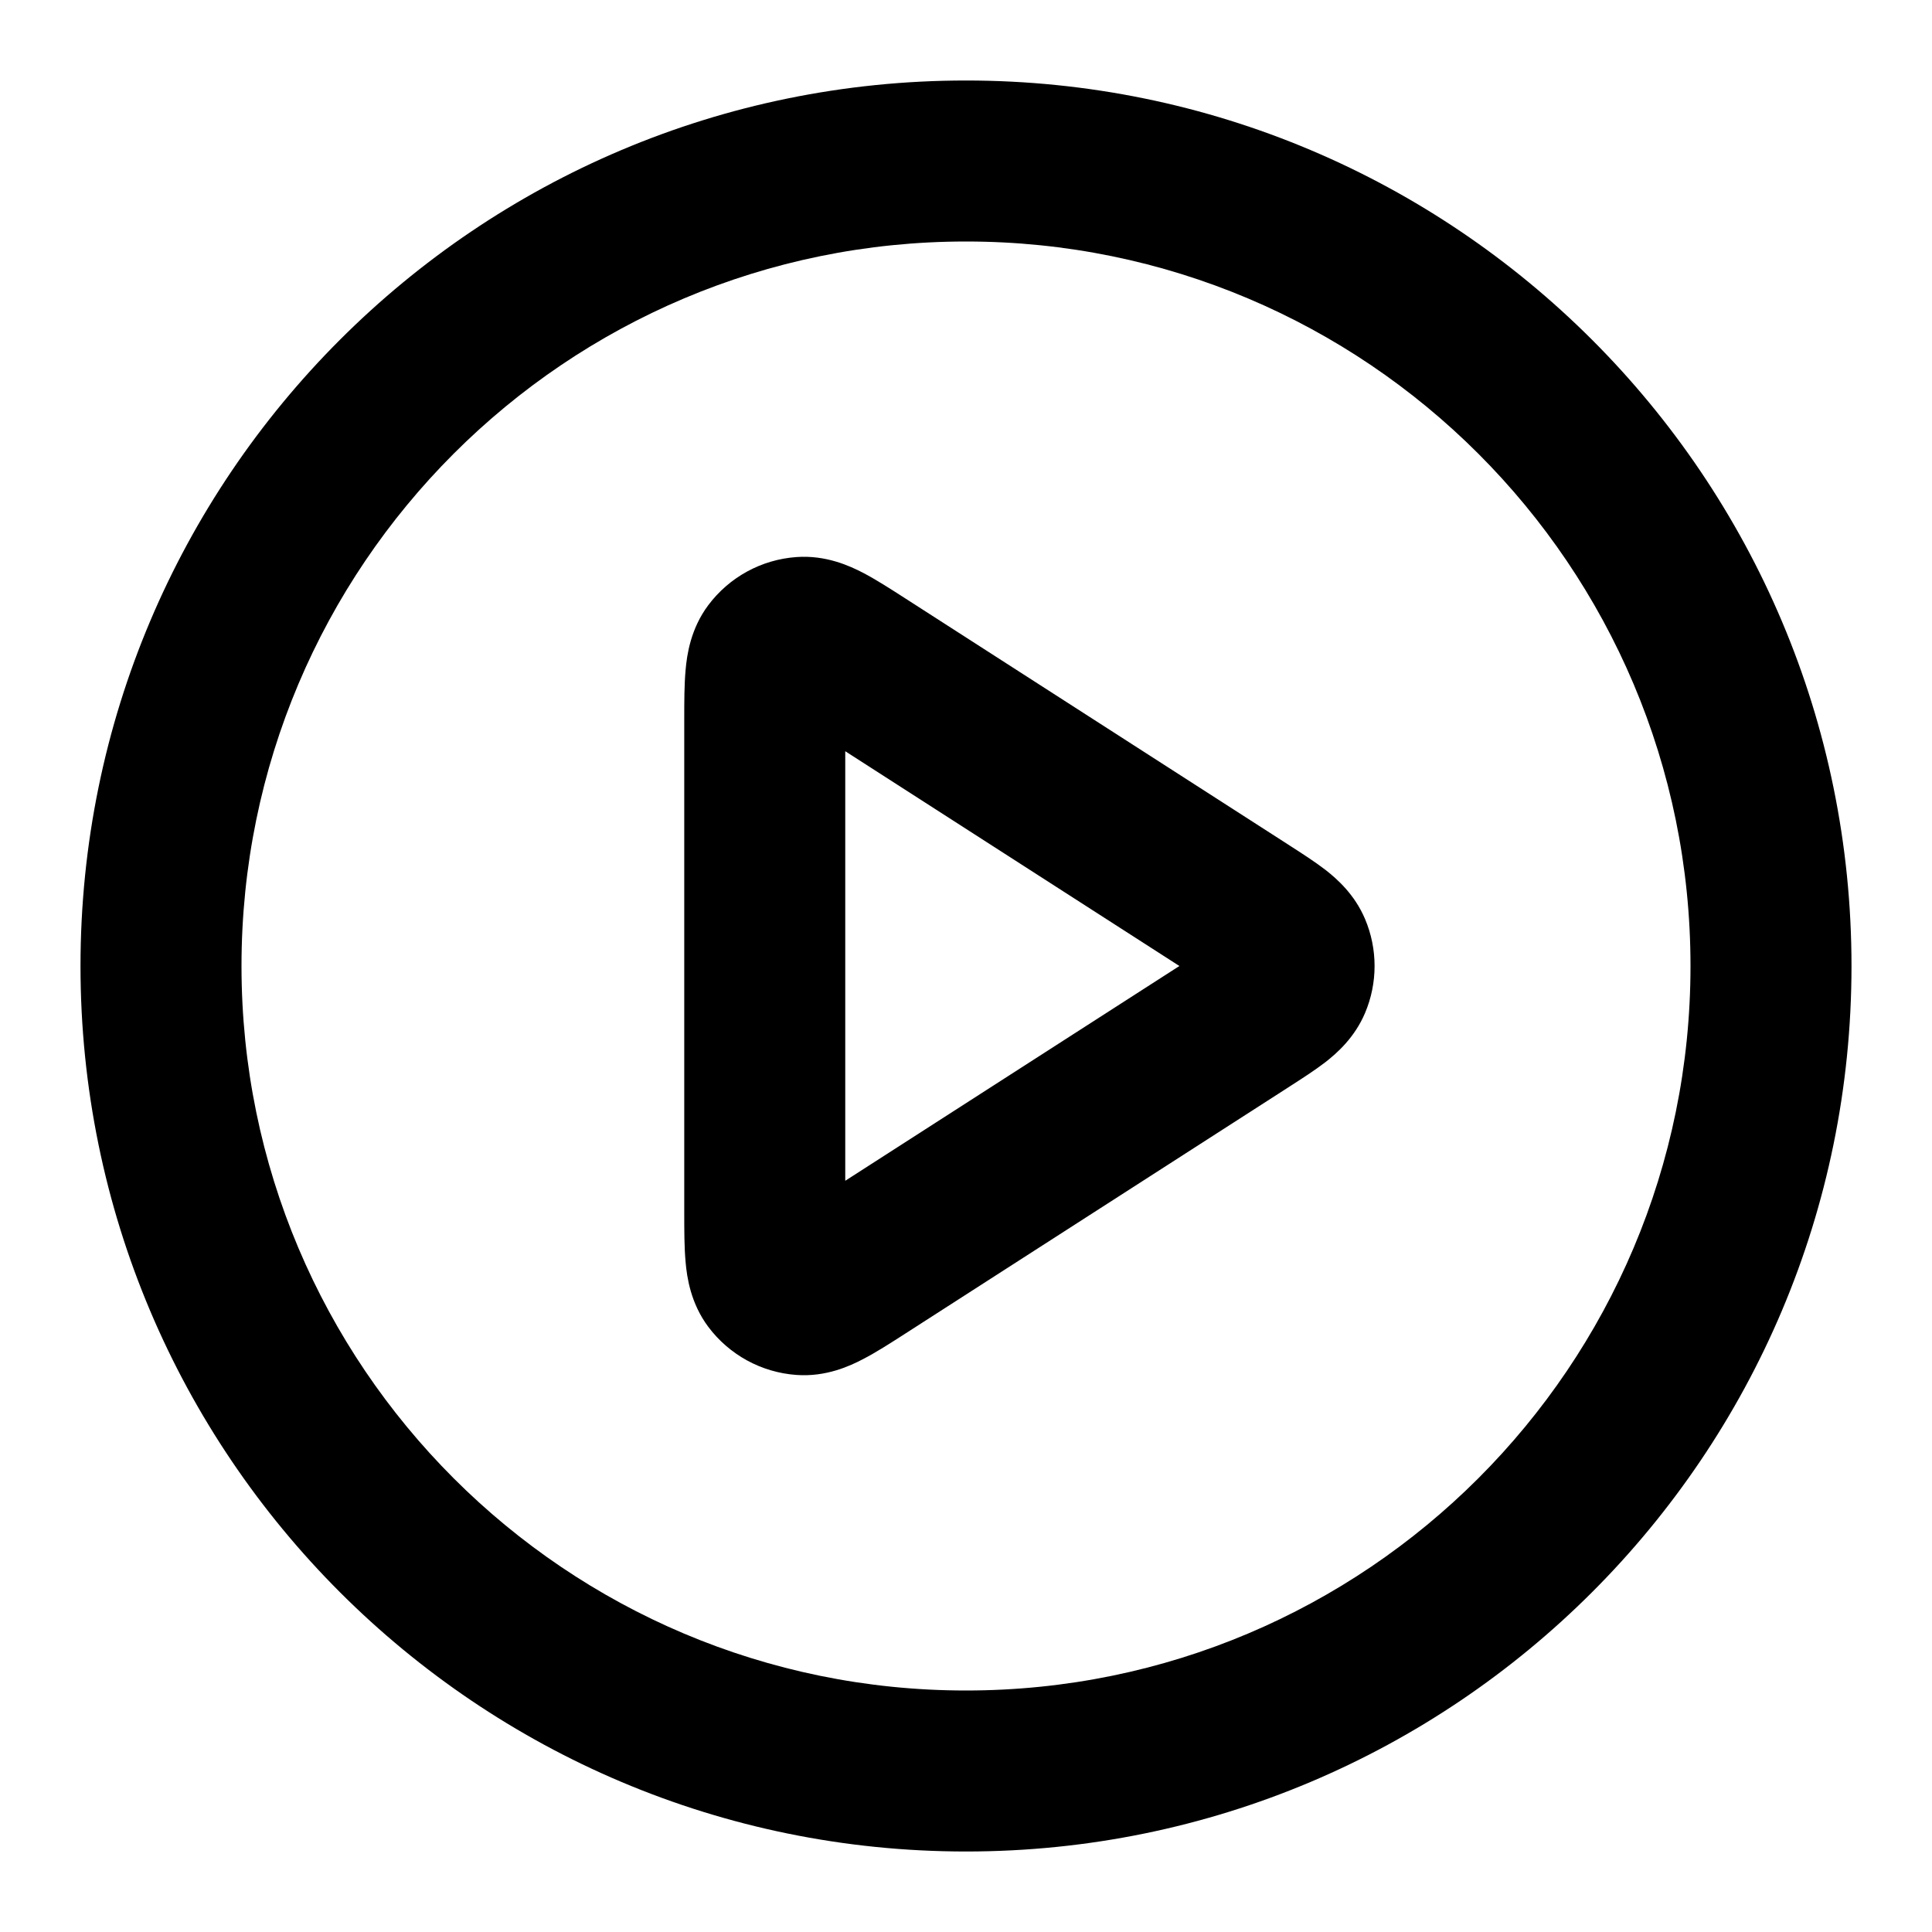 <svg xmlns="http://www.w3.org/2000/svg" width="24" height="24" viewBox="0 0 24 24">
  <defs/>
  <path d="M1,12 C1,5.925 5.925,1 12,1 C18.075,1 23,5.925 23,12 C23,18.075 18.075,23 12,23 C5.925,23 1,18.075 1,12 Z M12,3 C7.029,3 3,7.029 3,12 C3,16.971 7.029,21 12,21 C16.971,21 21,16.971 21,12 C21,7.029 16.971,3 12,3 Z M11.245,7.433 C11.255,7.439 11.264,7.445 11.273,7.451 L15.994,10.486 C16.003,10.491 16.011,10.497 16.02,10.503 C16.171,10.6 16.336,10.706 16.468,10.808 C16.607,10.917 16.827,11.109 16.957,11.416 C17.115,11.789 17.115,12.211 16.957,12.584 C16.827,12.891 16.607,13.083 16.468,13.192 C16.336,13.294 16.171,13.4 16.02,13.497 C16.011,13.503 16.003,13.509 15.994,13.514 L11.273,16.549 C11.264,16.555 11.255,16.561 11.245,16.567 C11.069,16.68 10.885,16.799 10.722,16.883 C10.558,16.969 10.261,17.107 9.893,17.08 C9.459,17.049 9.06,16.831 8.799,16.483 C8.578,16.188 8.533,15.863 8.517,15.68 C8.5,15.497 8.5,15.278 8.5,15.069 L8.5,15.068 L8.5,15.035 L8.5,8.965 L8.5,8.932 L8.5,8.931 C8.5,8.722 8.5,8.503 8.517,8.32 C8.533,8.137 8.578,7.812 8.799,7.517 C9.06,7.169 9.459,6.951 9.893,6.92 C10.261,6.893 10.558,7.031 10.722,7.116 C10.885,7.201 11.069,7.32 11.245,7.433 Z M10.5,9.332 L10.5,14.668 L14.651,12 Z"/>
</svg>
